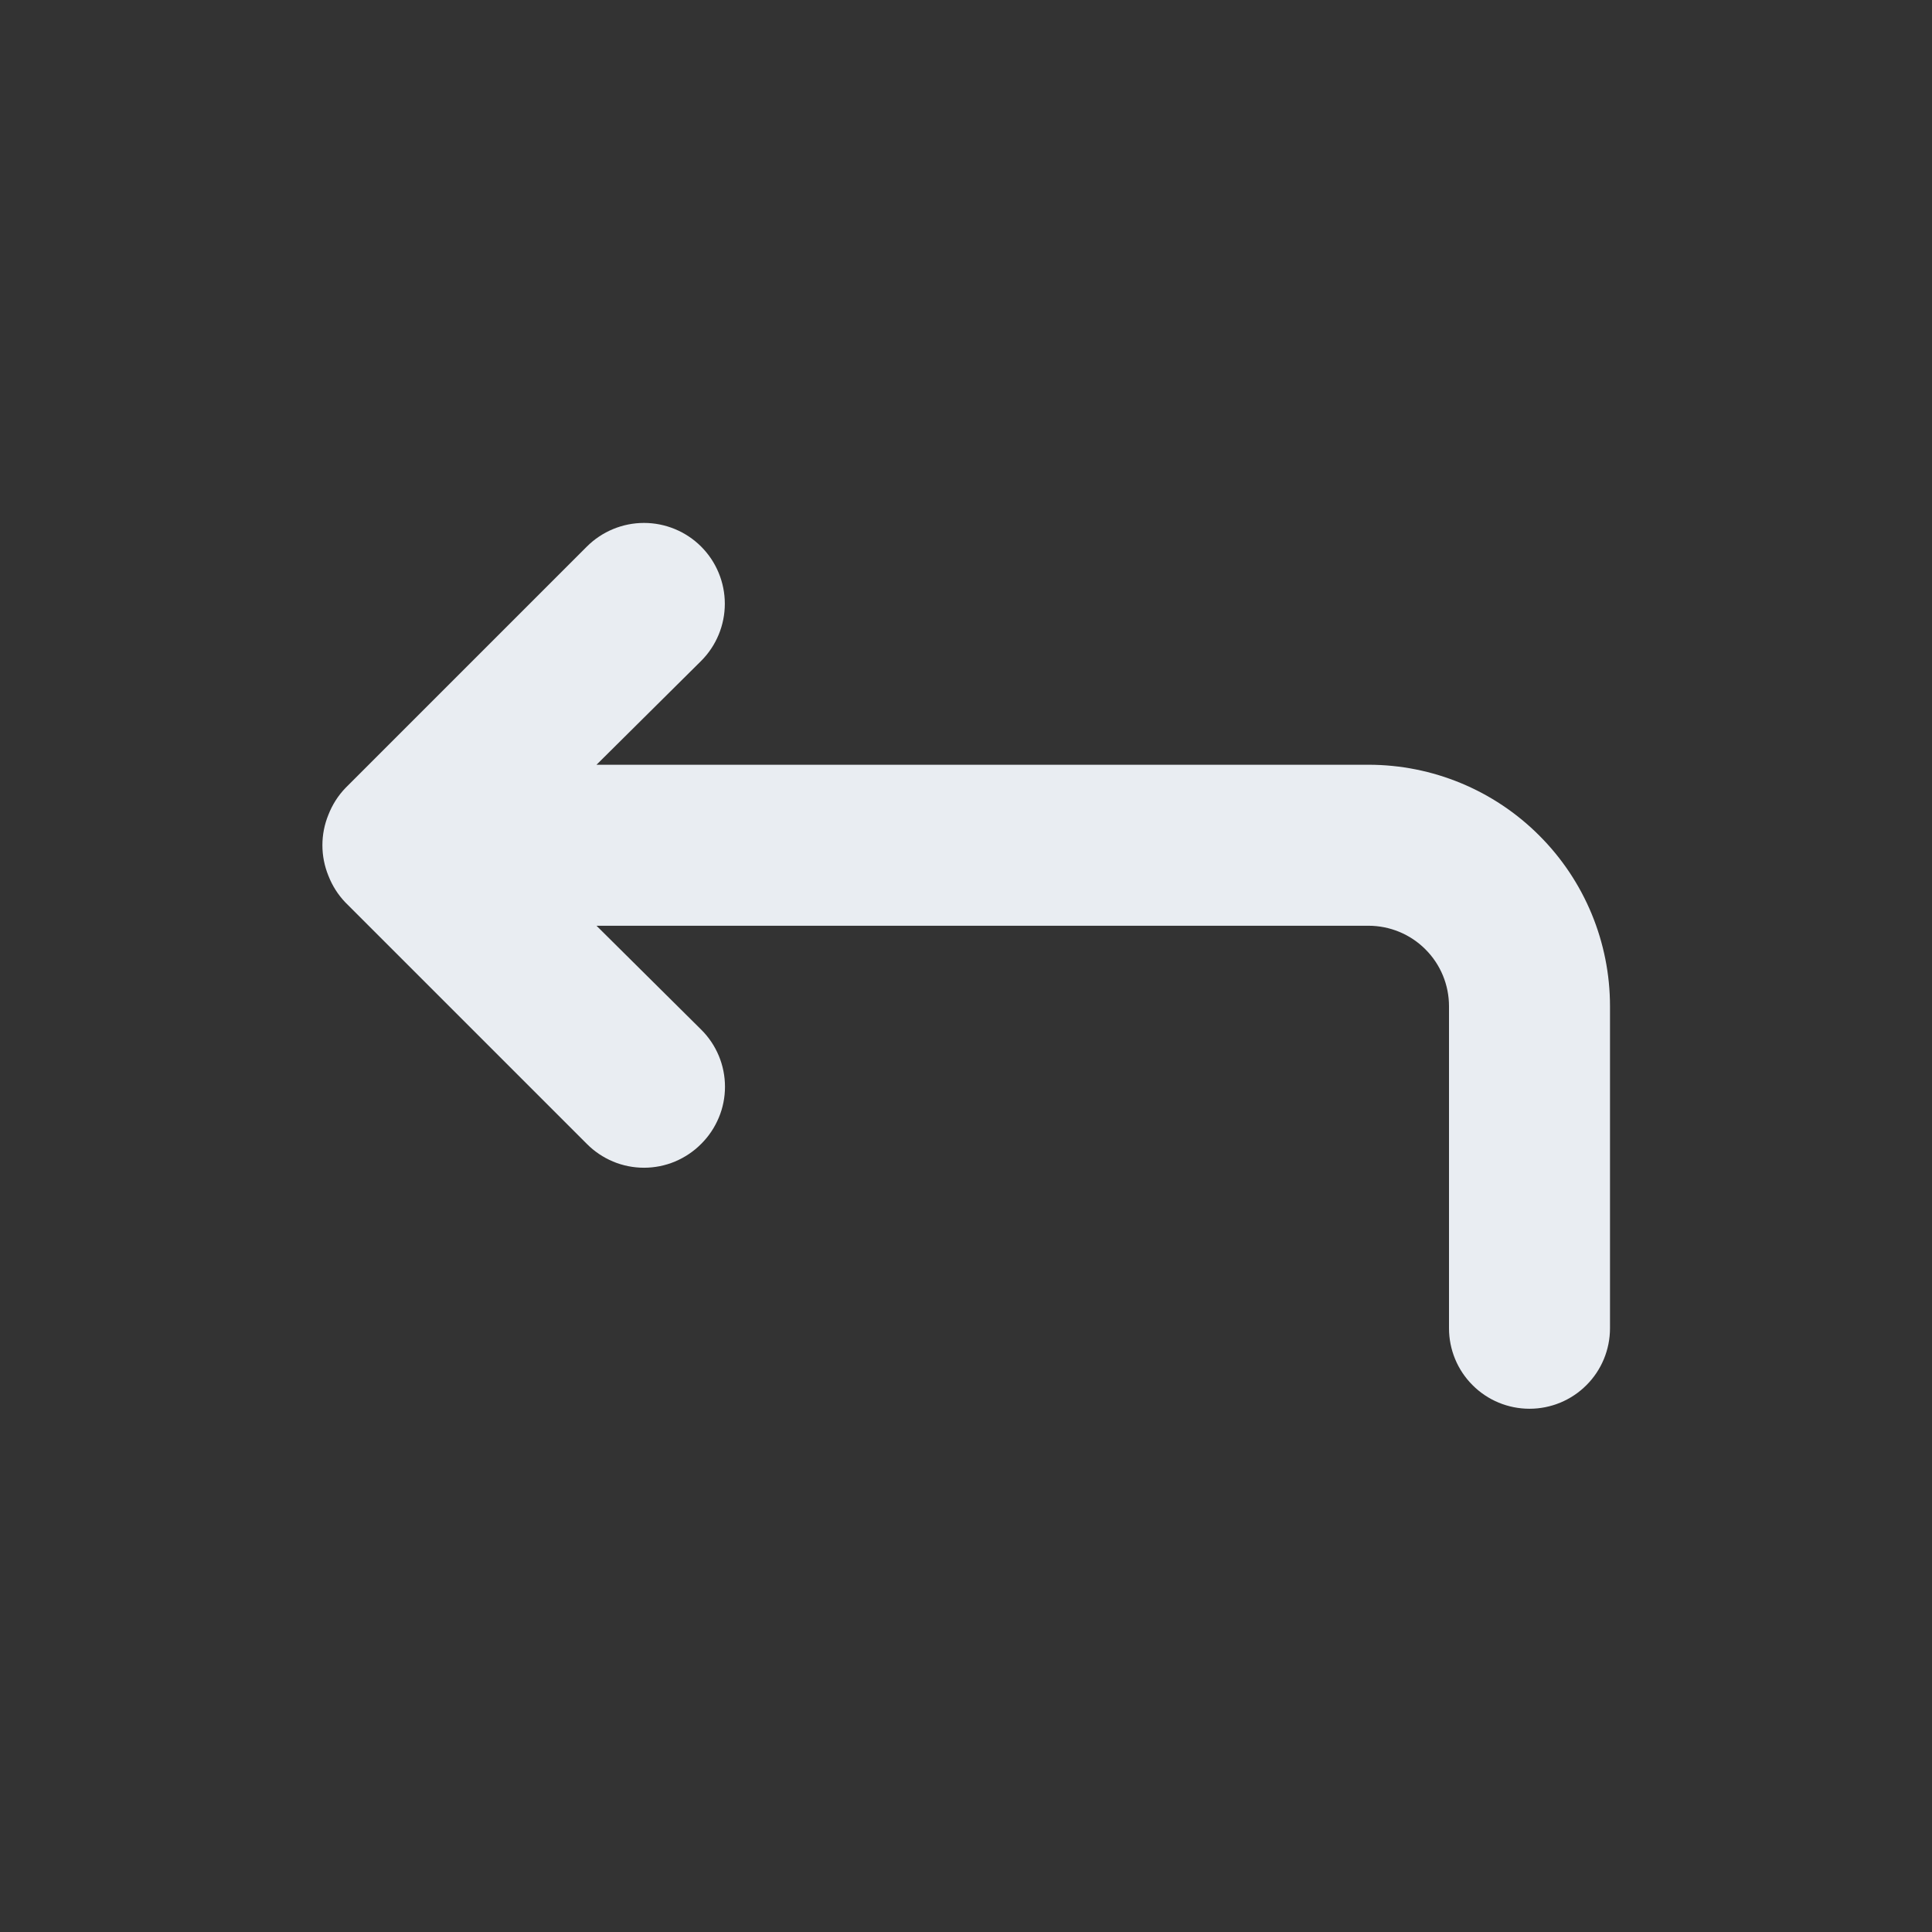 <svg width="24" height="24" viewBox="0 0 24 24" fill="none" xmlns="http://www.w3.org/2000/svg">
<rect x="0" y="0" width="24" height="24" fill="#333333" stroke="none"/>
<path d="M17 9.5H7.41L8.71 8.21C8.898 8.022 9.004 7.766 9.004 7.5C9.004 7.234 8.898 6.978 8.71 6.79C8.522 6.602 8.266 6.496 8 6.496C7.734 6.496 7.478 6.602 7.29 6.79L4.29 9.79C4.199 9.885 4.128 9.997 4.08 10.12C3.98 10.363 3.98 10.636 4.08 10.88C4.128 11.003 4.199 11.115 4.29 11.21L7.29 14.21C7.383 14.304 7.494 14.378 7.615 14.429C7.737 14.48 7.868 14.506 8 14.506C8.132 14.506 8.263 14.48 8.385 14.429C8.506 14.378 8.617 14.304 8.71 14.21C8.804 14.117 8.878 14.006 8.929 13.884C8.98 13.763 9.006 13.632 9.006 13.5C9.006 13.368 8.98 13.237 8.929 13.115C8.878 12.993 8.804 12.883 8.71 12.79L7.41 11.5H17C17.265 11.5 17.52 11.605 17.707 11.793C17.895 11.98 18 12.235 18 12.5V16.5C18 16.765 18.105 17.02 18.293 17.207C18.48 17.395 18.735 17.5 19 17.5C19.265 17.5 19.52 17.395 19.707 17.207C19.895 17.02 20 16.765 20 16.5V12.5C20 11.704 19.684 10.941 19.121 10.379C18.559 9.816 17.796 9.5 17 9.5V9.5Z" fill="#E9EDF2"/>
</svg>
